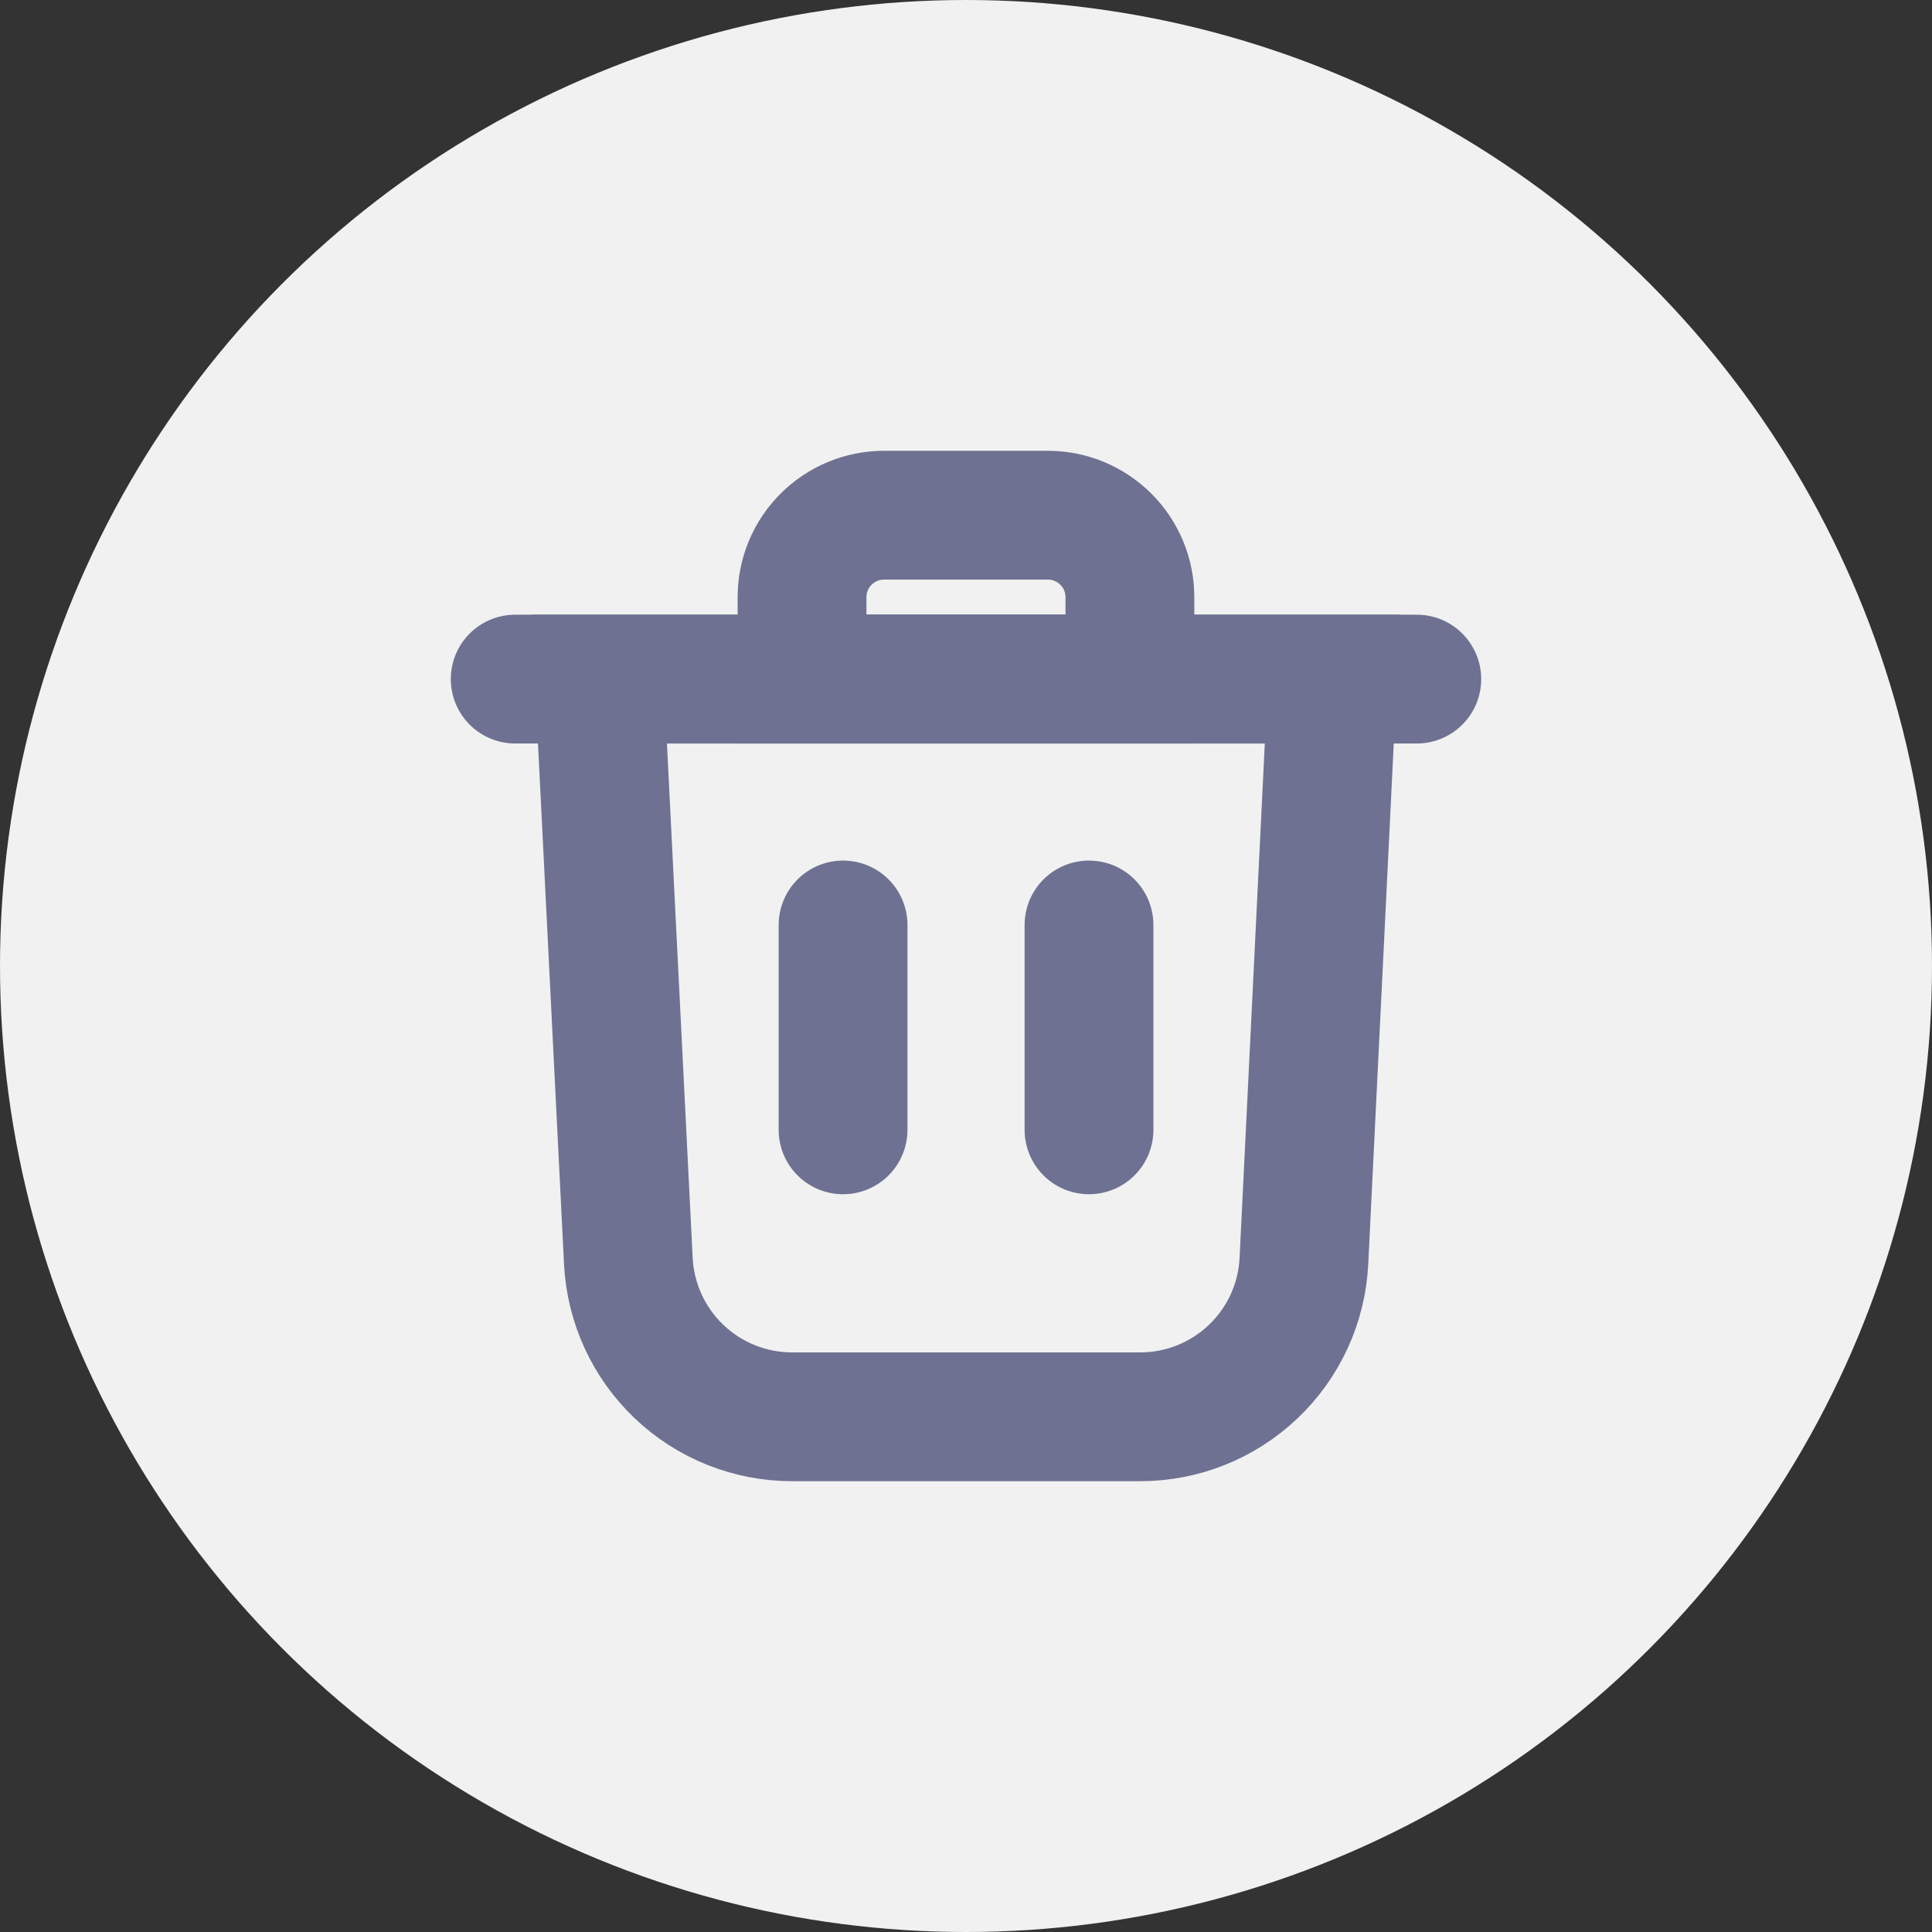 <svg width="30" height="30" viewBox="0 0 30 30" fill="none" xmlns="http://www.w3.org/2000/svg">
<rect x="0" y="0" width="30" height="30" fill="#333333" stroke="none"/>
<circle cx="15" cy="15" r="15" fill="#F1F1F1"/>
<path d="M9.757 19.582L9.305 10.545H20.69L20.247 19.582C20.215 20.234 19.933 20.849 19.459 21.299C18.986 21.749 18.358 22 17.705 22H12.299C11.646 22 11.018 21.749 10.545 21.299C10.072 20.849 9.79 20.234 9.757 19.582V19.582Z" stroke="#6E7191" stroke-width="2"/>
<path d="M12.454 10.545H17.545V9.272C17.545 8.935 17.411 8.611 17.172 8.373C16.933 8.134 16.61 8 16.272 8H13.727C13.389 8 13.066 8.134 12.827 8.373C12.588 8.611 12.454 8.935 12.454 9.272V10.545Z" stroke="#6E7191" stroke-width="2"/>
<path d="M8 10.545H22" stroke="#6E7191" stroke-width="2" stroke-linecap="round"/>
<path d="M16.91 14.363V17.544" stroke="#6E7191" stroke-width="2" stroke-linecap="round"/>
<path d="M13.091 14.363V17.544" stroke="#6E7191" stroke-width="2" stroke-linecap="round"/>
</svg>
